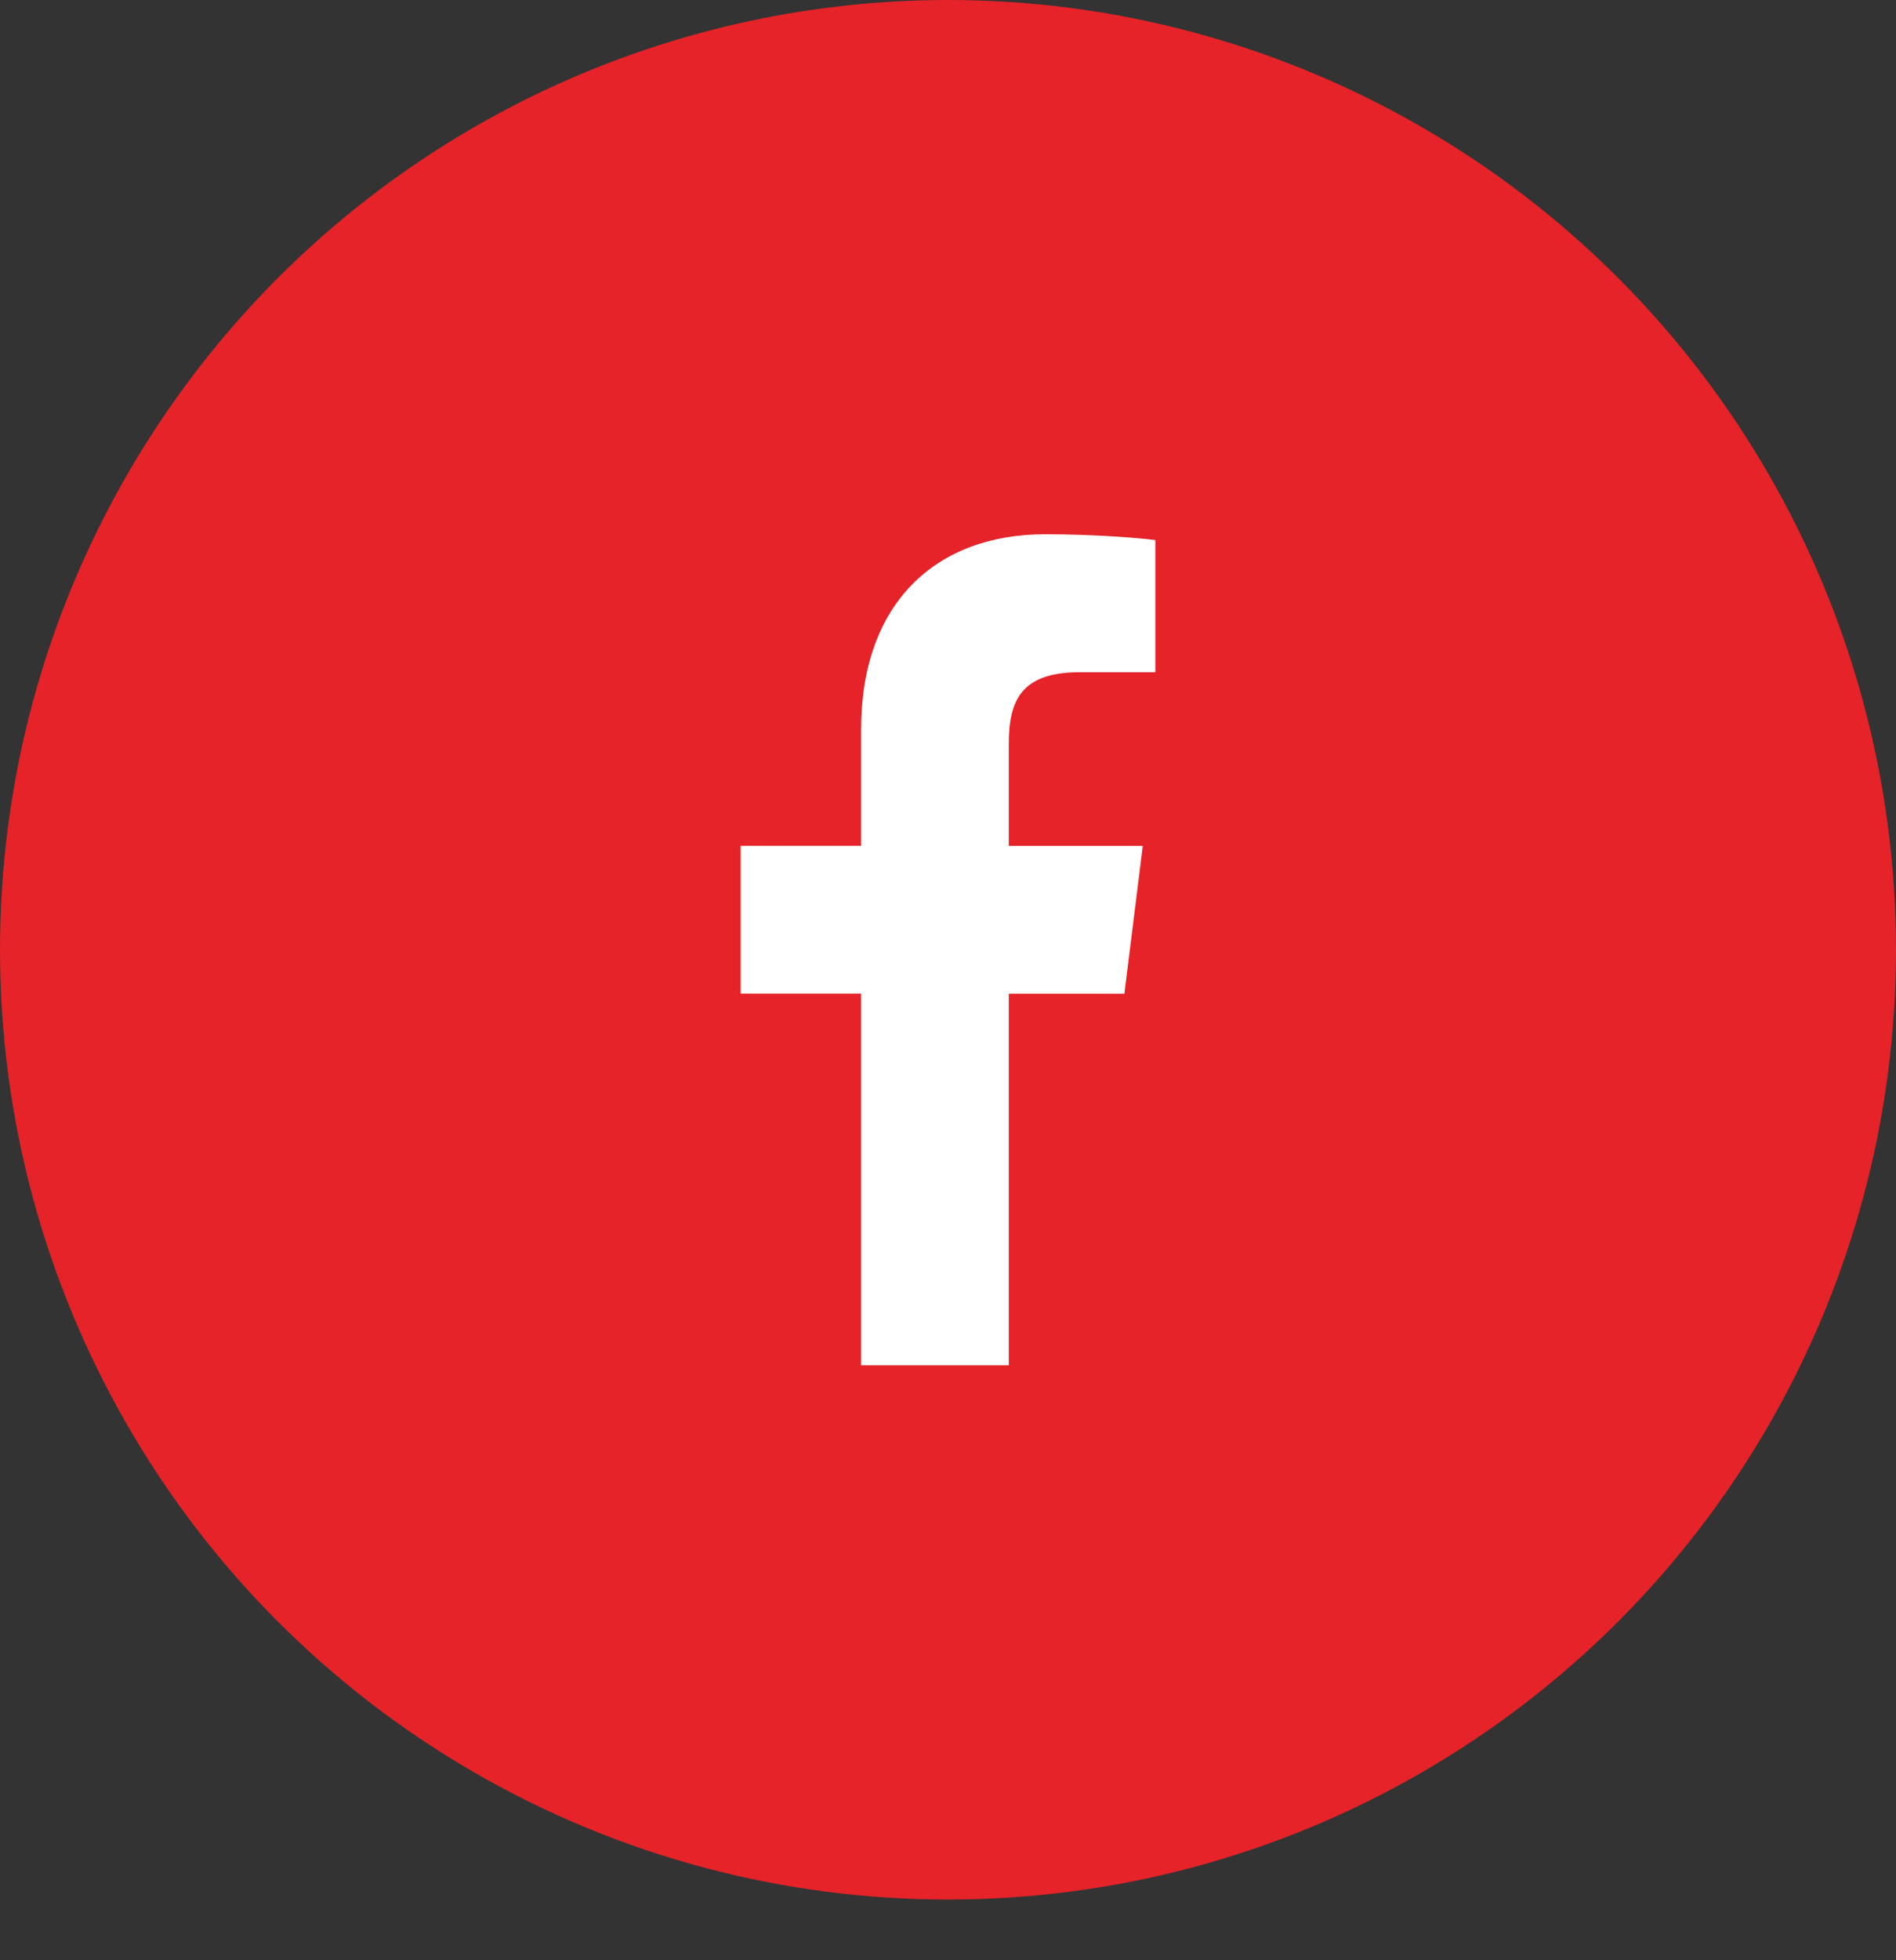 <svg width="30" height="31" viewBox="0 0 30 31" fill="none" xmlns="http://www.w3.org/2000/svg">
<rect x="0" y="0" width="30" height="31" fill="#333333" stroke="none"/>
<g clip-path="url(#clip0)">
<ellipse cx="15" cy="15.02" rx="15" ry="15.02" fill="#E52328"/>
<path d="M17.083 10.631H18.281V8.541C18.075 8.513 17.364 8.449 16.536 8.449C14.808 8.449 13.625 9.537 13.625 11.537V13.377H11.719V15.713H13.625V21.591H15.962V15.714H17.791L18.082 13.378H15.962V11.768C15.962 11.093 16.144 10.631 17.083 10.631Z" fill="white"/>
</g>
<defs>
<clipPath id="clip0">
<rect width="30" height="30.04" fill="white"/>
</clipPath>
</defs>
</svg>
